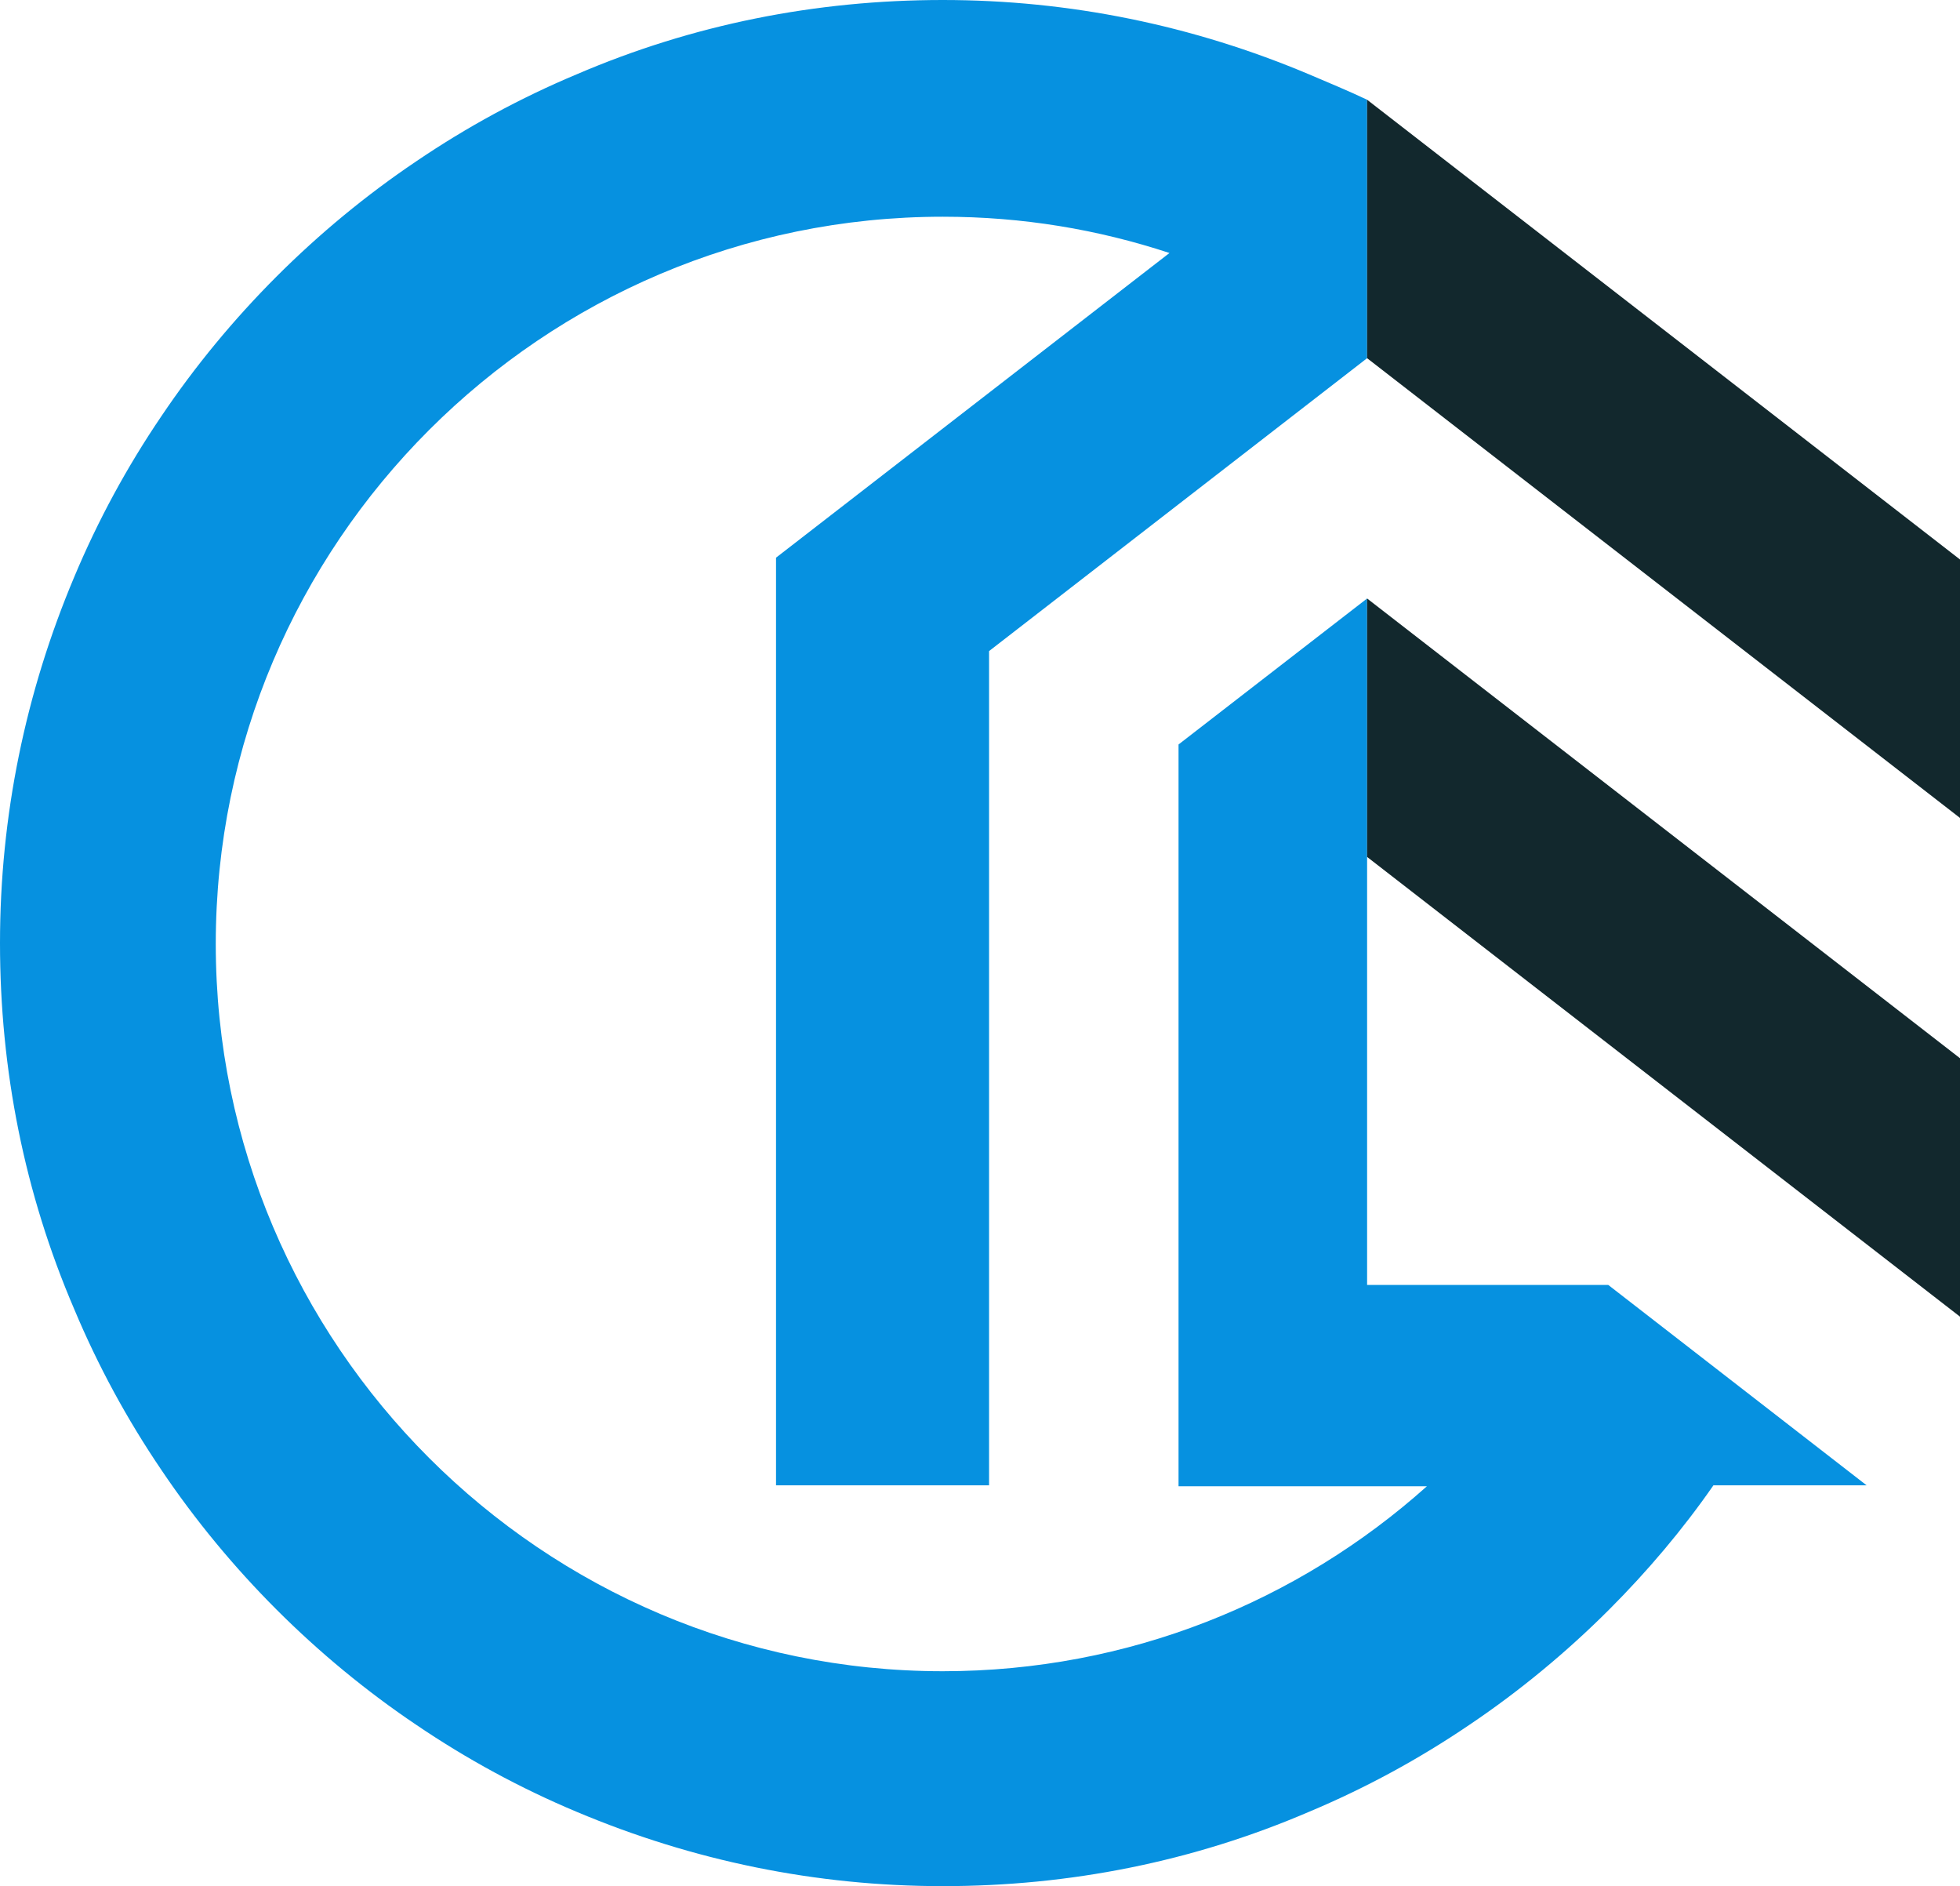<svg xmlns="http://www.w3.org/2000/svg" viewBox="0 0 216.2 208"><path d="M150.8 11c-2.1-1-4.3-1.9-6.4-2.8C131.6 2.8 118 0 104 0S76.4 2.7 63.6 8.2c-6.2 2.6-12.1 5.8-17.7 9.6-5.5 3.7-10.7 8-15.4 12.7s-9 9.9-12.7 15.4c-3.8 5.6-7 11.5-9.6 17.7C2.8 76.4 0 90 0 104s2.7 27.6 8.2 40.4c2.6 6.2 5.8 12.1 9.6 17.7 3.7 5.5 8 10.7 12.7 15.4s9.9 9 15.4 12.7c5.6 3.8 11.5 7 17.7 9.6C76.4 205.2 90 208 104 208s27.6-2.7 40.4-8.2c6.2-2.6 12.1-5.8 17.7-9.6 5.5-3.7 10.7-8 15.4-12.7 4.2-4.2 8.1-8.8 11.5-13.7h16.9l-28.5-22.1h-26.6V66L130 82.1v81.8h27.4c-14.2 12.7-32.9 20.4-53.4 20.4-44.2 0-80.2-36-80.2-80.2s36-80.2 80.2-80.2c8.8 0 17.1 1.4 25 4L85.6 61.5v102.3h23.5v-92l41.7-32.3V11z" fill="#0691e0"/><path d="M216.2 116.7v28.5l-65.4-50.7V66zm0-55v28.5l-65.4-50.7V11z" fill="#12282d"/></svg>